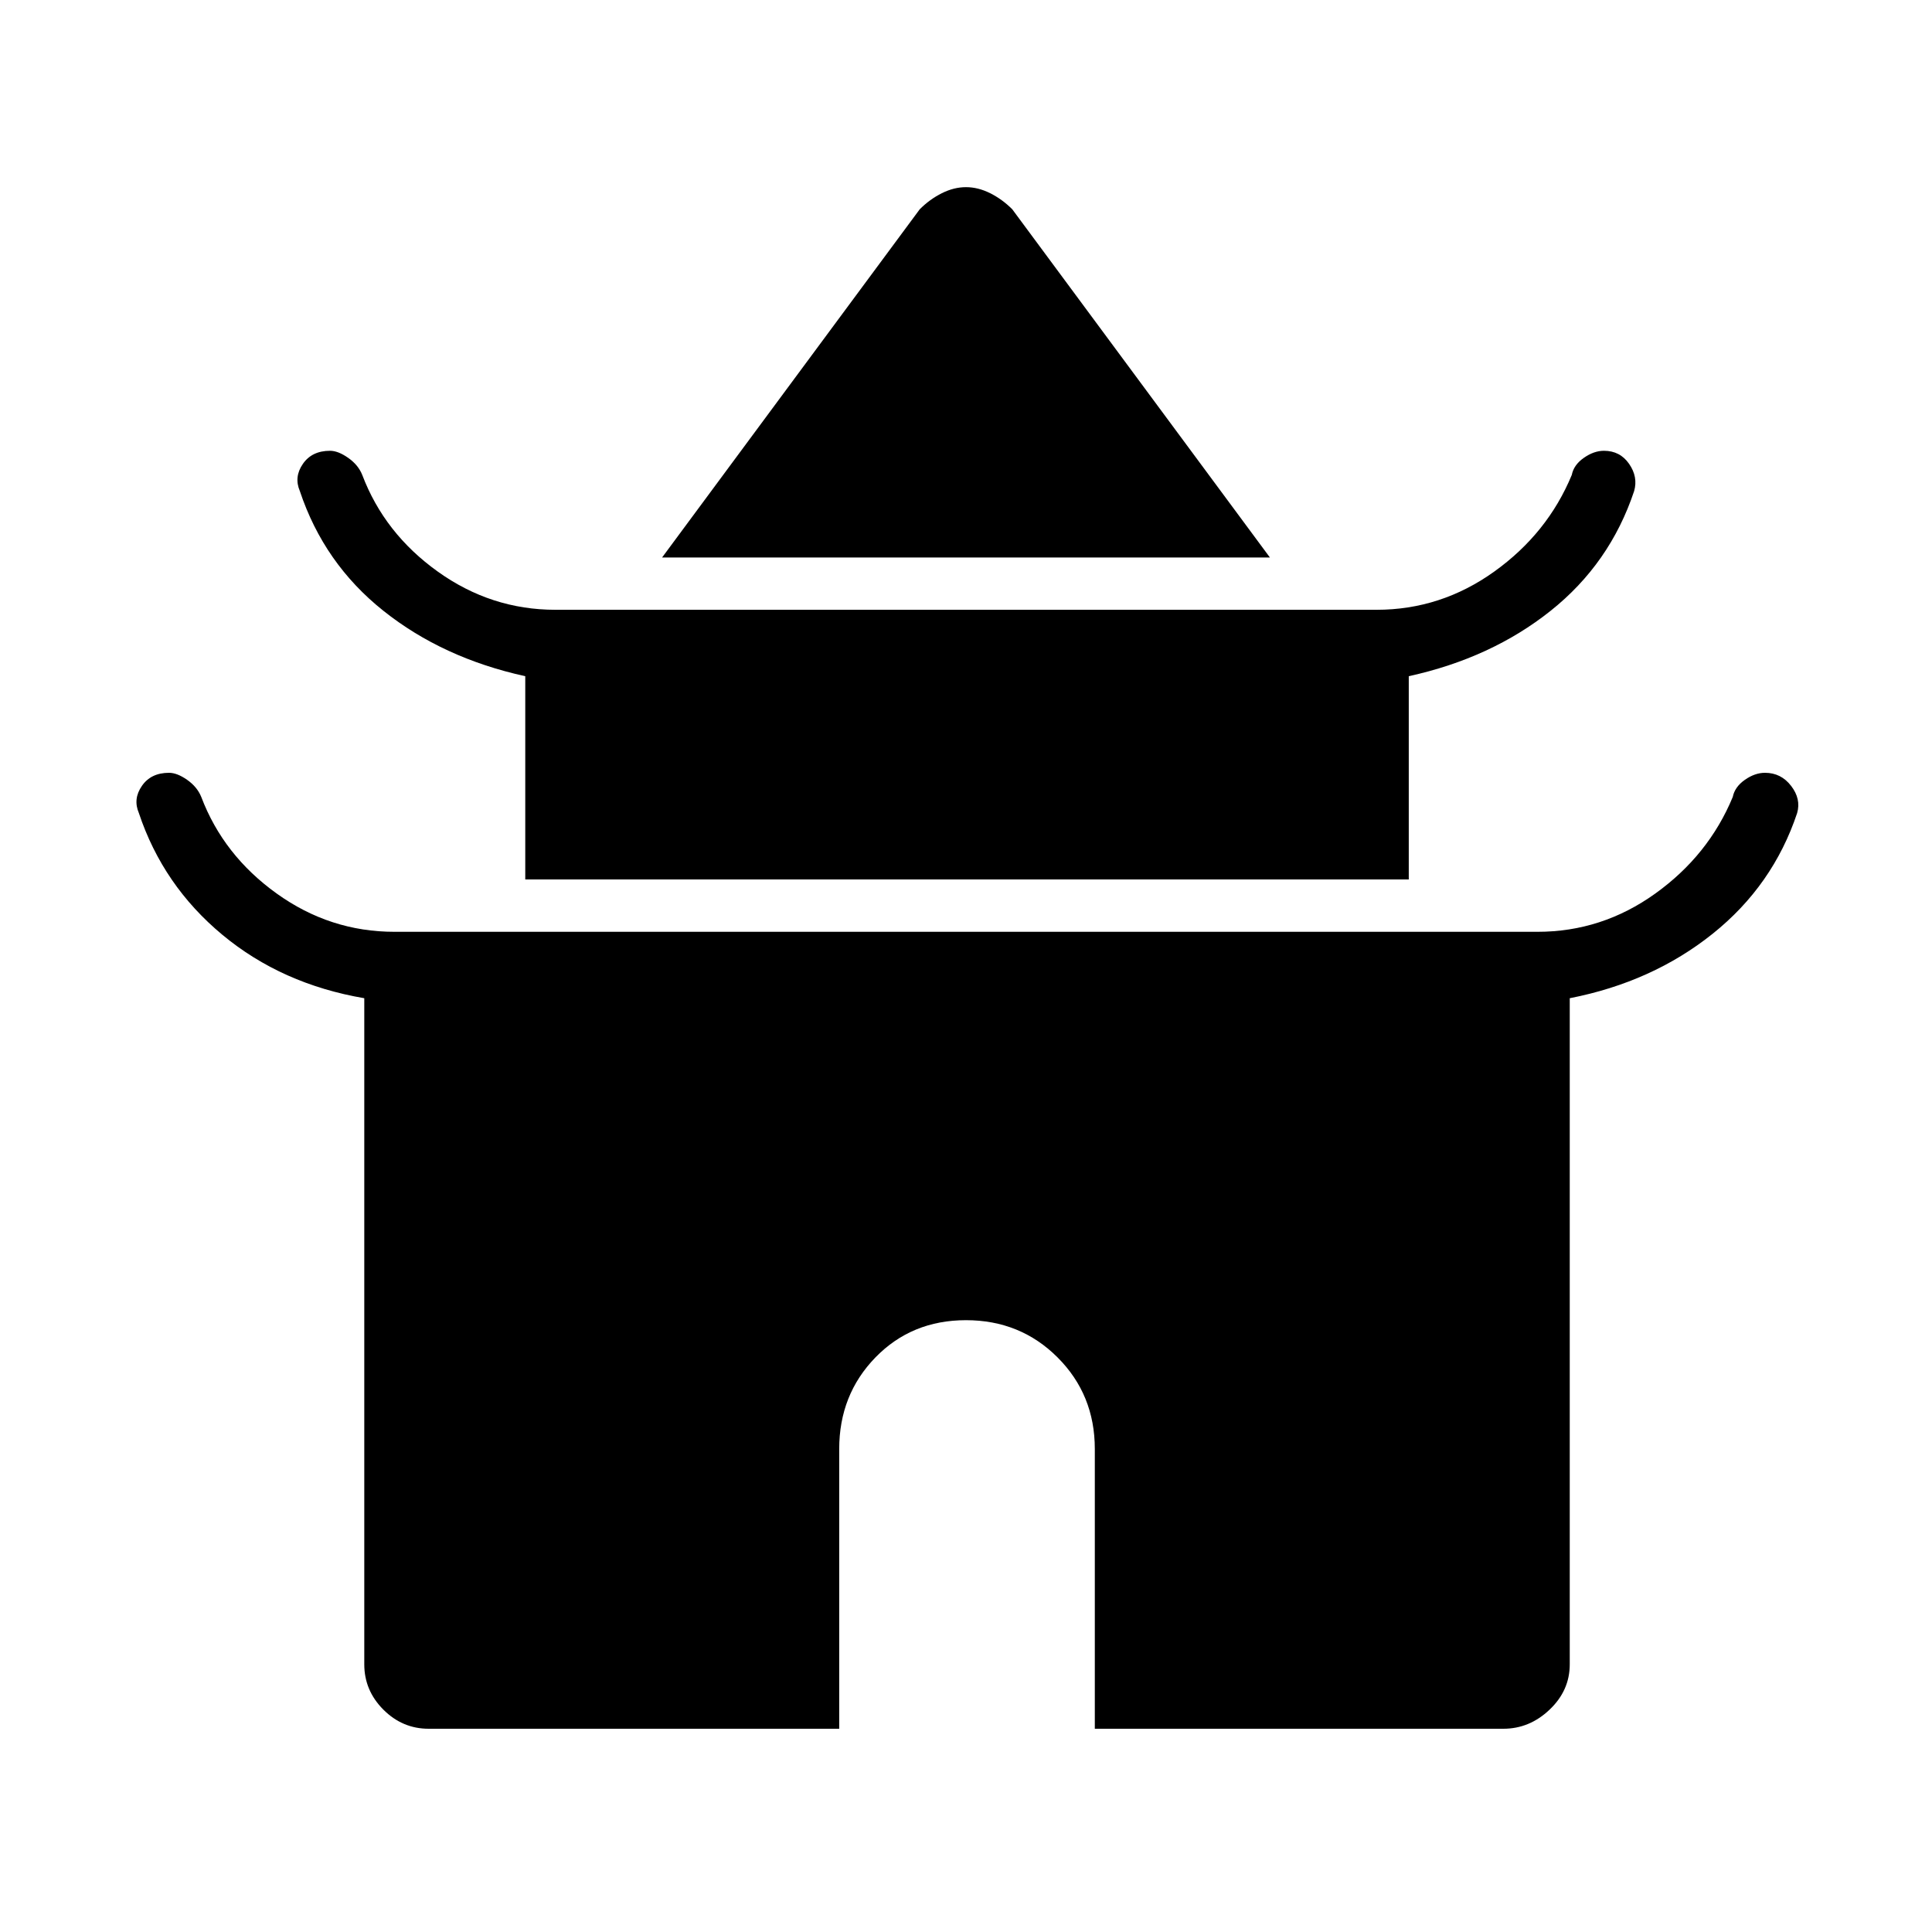 <svg xmlns="http://www.w3.org/2000/svg" height="40" width="40"><path d="m13.708 11.542 5.334-7.209q.208-.208.458-.333.25-.125.5-.125t.5.125q.25.125.458.333l5.334 7.209Zm-2.833 6.666V14q-1.708-.375-2.937-1.354-1.23-.979-1.73-2.479-.125-.292.063-.563.187-.271.562-.271.167 0 .375.146.209.146.292.354.458 1.209 1.562 2 1.105.792 2.438.792h17q1.333 0 2.438-.792 1.104-.791 1.604-2 .041-.208.25-.354.208-.146.416-.146.334 0 .521.271.188.271.104.563-.5 1.5-1.729 2.479-1.229.979-2.937 1.354v4.208Zm-2 17.584q-.542 0-.938-.396-.395-.396-.395-.938V20.667q-1.709-.292-2.938-1.313t-1.729-2.521q-.125-.291.063-.562Q3.125 16 3.5 16q.167 0 .375.146t.292.354q.458 1.208 1.562 2t2.438.792h23.666q1.334 0 2.438-.792t1.604-2q.042-.208.25-.354t.417-.146q.333 0 .541.271.209.271.125.562-.5 1.5-1.75 2.5T32.5 20.667v13.791q0 .542-.417.938-.416.396-.958.396h-8.458V30q0-1.125-.771-1.896-.771-.771-1.896-.771t-1.875.771q-.75.771-.75 1.896v5.792Z"/></svg>